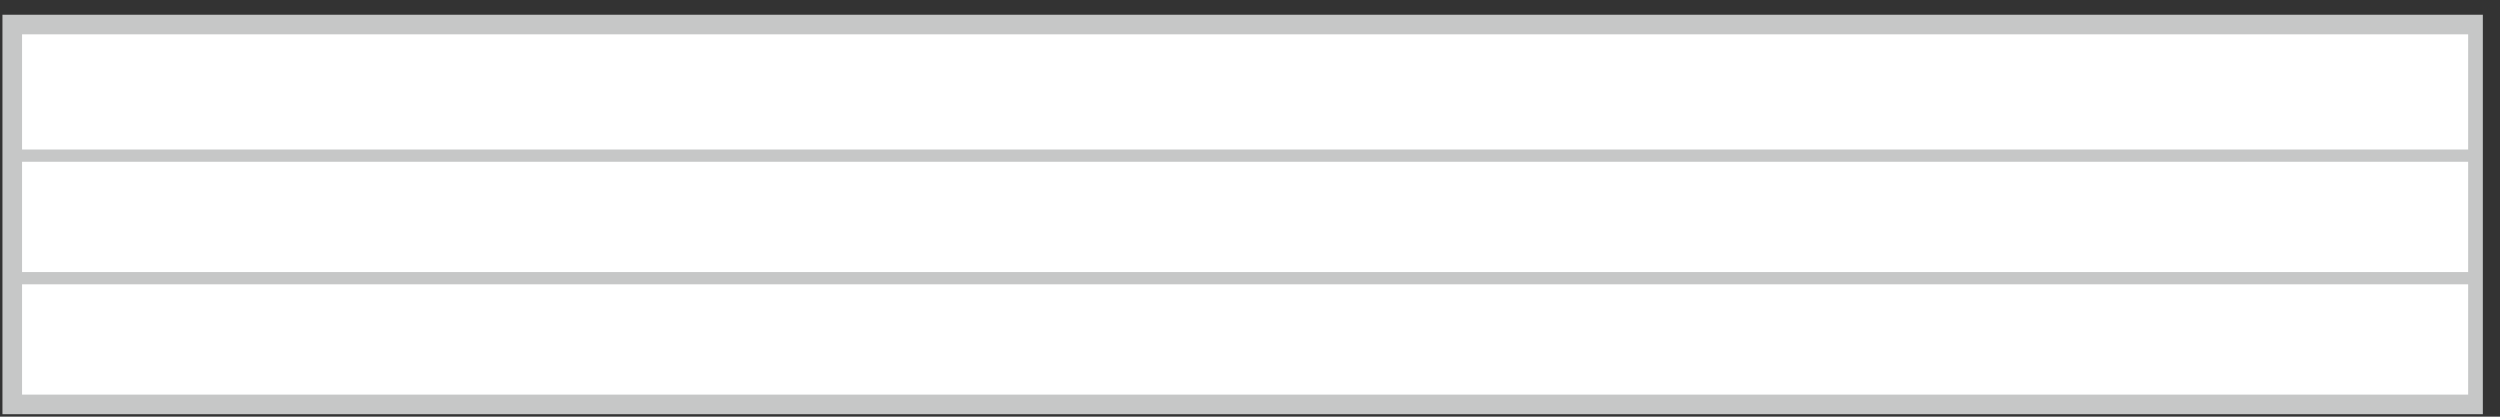 <?xml version="1.0" encoding="utf-8"?>
<!-- Generator: Adobe Illustrator 27.0.0, SVG Export Plug-In . SVG Version: 6.00 Build 0)  -->
<svg version="1.1" id="圖層_1" xmlns="http://www.w3.org/2000/svg" xmlns:xlink="http://www.w3.org/1999/xlink" x="0px" y="0px"
	 viewBox="0 0 102 17" style="enable-background:new 0 0 102 17;" xml:space="preserve">
<rect x="0" y="0" width="102" height="17" fill="#333333" stroke="none"/>
<style type="text/css">
	.st0{opacity:0.5;}
	.st1{fill:#FFFFFF;}
	.st2{fill:#8C8C8C;}
	.st3{fill:#FFFFFF;stroke:#C6C7C7;stroke-miterlimit:10;}
	.st4{fill:#C5332E;}
	.st5{fill:#C6C7C7;}
	.st6{fill:#C6C7C7;stroke:#8C8C8C;stroke-width:4;stroke-miterlimit:10;}
	.st7{fill:#FFFFFF;stroke:#C6C7C7;stroke-width:0.75;stroke-miterlimit:10;}
</style>
<g>
	<g>
		<rect x="0.5" y="1" class="st1" width="100.5" height="15.5"/>
		<path class="st5" d="M101.4,16.9H0.1V0.6h101.2V16.9z M0.9,16.1h99.8V1.4H0.9V16.1z"/>
	</g>
	<g>
		<rect x="0.5" y="6.1" class="st5" width="100.5" height="0.5"/>
	</g>
	<g>
		<rect x="0.5" y="11.1" class="st5" width="100.5" height="0.5"/>
	</g>
</g>
</svg>
